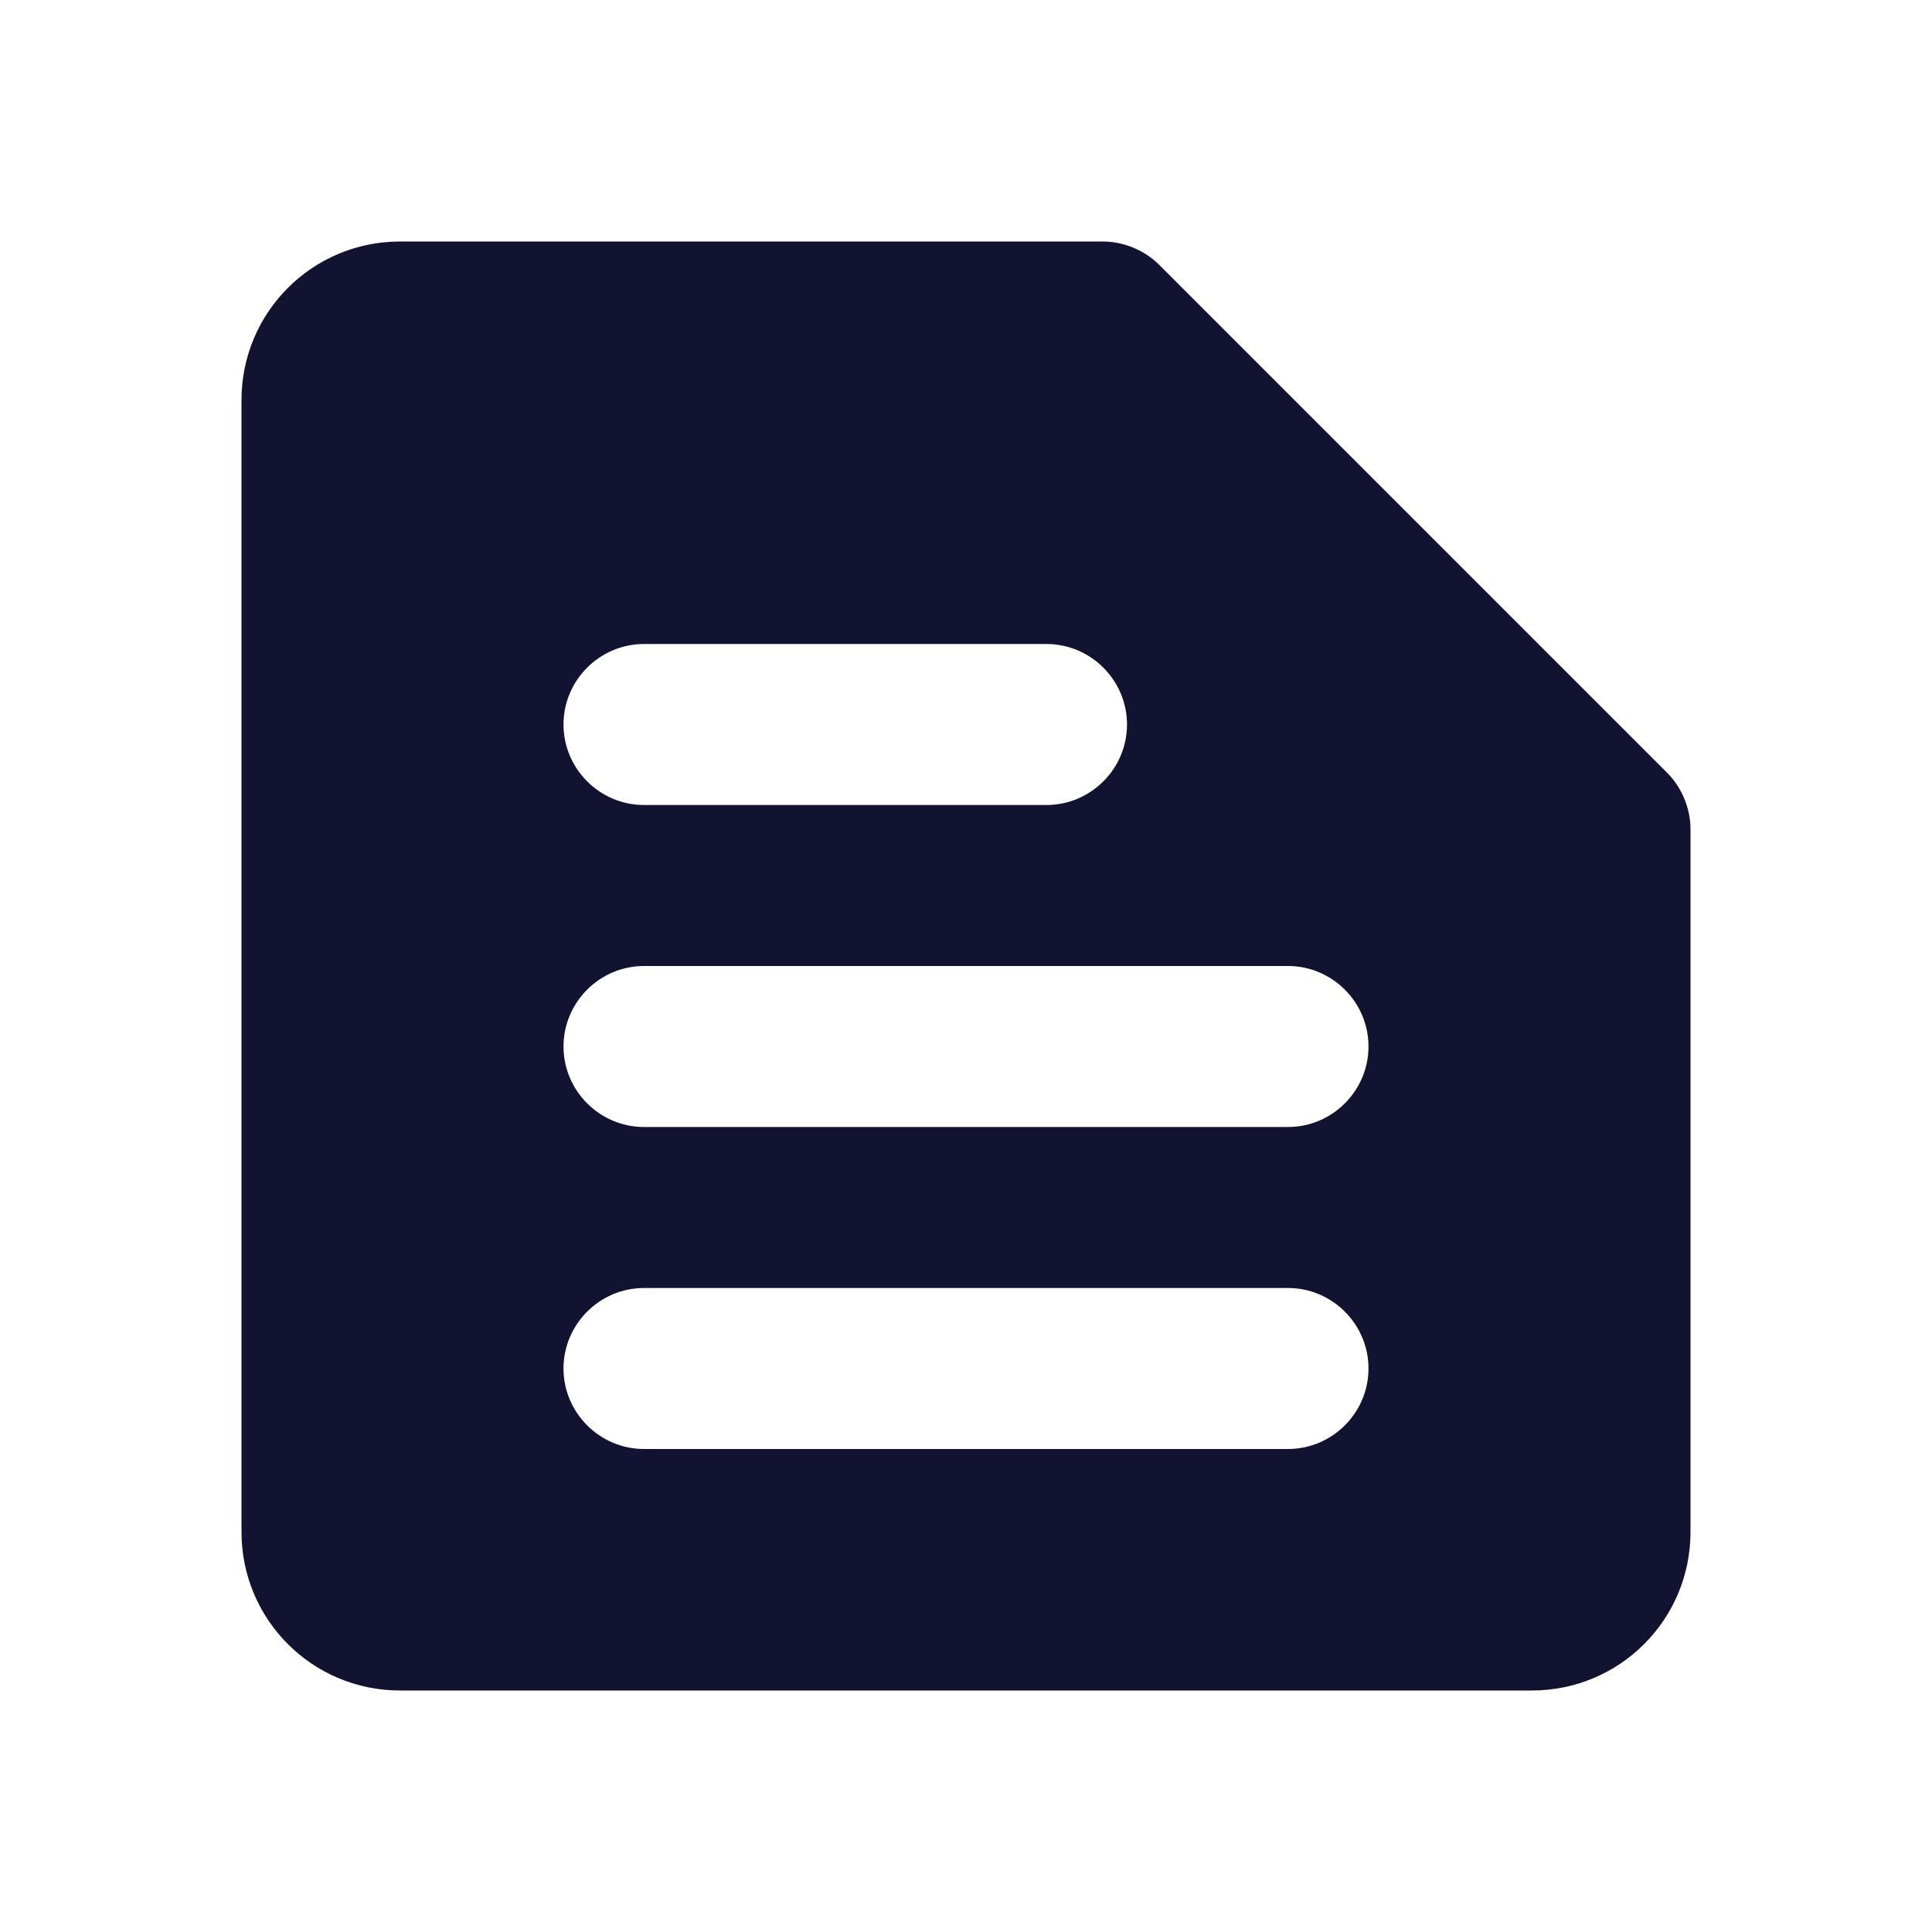 <svg xmlns="http://www.w3.org/2000/svg" xmlns:xlink="http://www.w3.org/1999/xlink" version="1.1" x="0px" y="0px" viewBox="0 0 24 24" style="enable-background:new 0 0 24 24;" xml:space="preserve">
<style type="text/css">
	.st0{fill:none;}
	.st1{fill:#121331;}
</style>
<g id="bounding_box">
	<rect class="st0" width="24" height="24"/>
</g>
<g id="design">
	<g>
		<path class="st1" d="M20.71,9.6L14.4,3.29C14.22,3.11,13.96,3,13.7,3H4.97C3.88,3,3,3.88,3,4.97v14.06C3,20.12,3.88,21,4.97,21    h14.06c1.09,0,1.97-0.88,1.97-1.97V10.3C21,10.04,20.89,9.78,20.71,9.6z M8,8h5c0.55,0,1,0.45,1,1s-0.45,1-1,1H8    c-0.55,0-1-0.45-1-1S7.45,8,8,8z M16,18H8c-0.55,0-1-0.45-1-1s0.45-1,1-1h8c0.55,0,1,0.45,1,1S16.55,18,16,18z M16,14H8    c-0.55,0-1-0.45-1-1s0.45-1,1-1h8c0.55,0,1,0.45,1,1S16.55,14,16,14z"/>
	</g>
</g>
</svg>